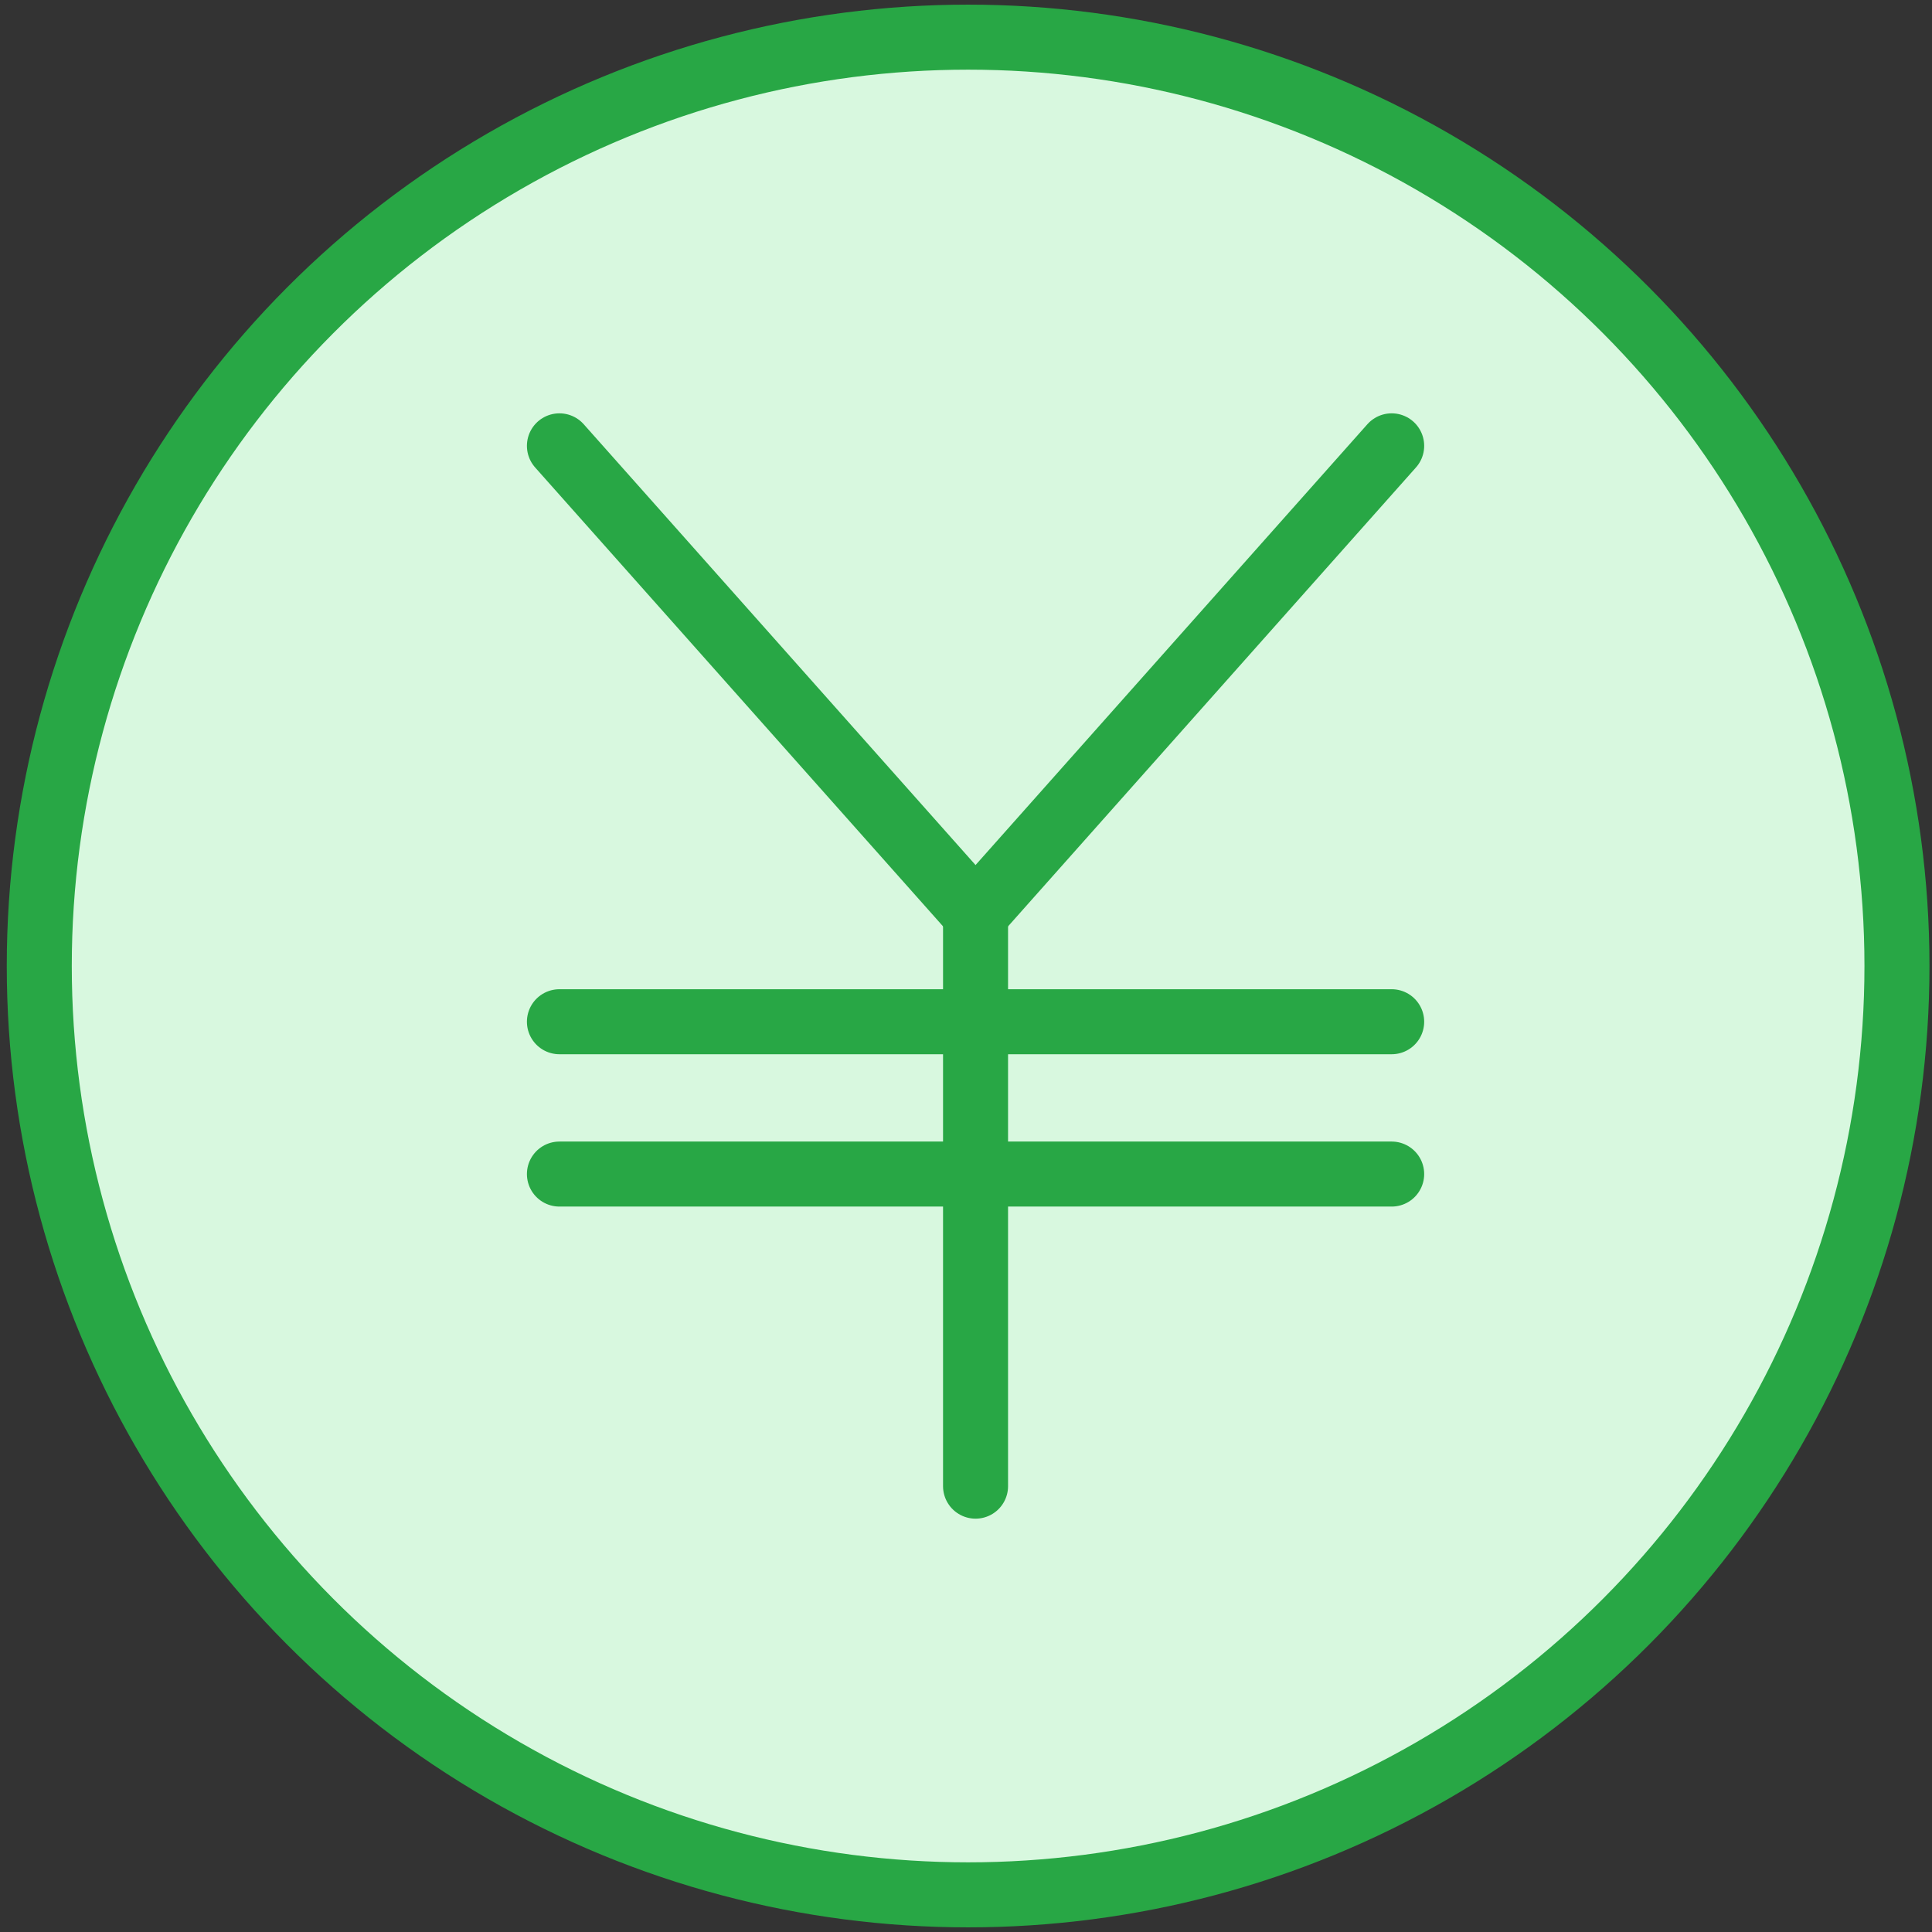 <?xml version="1.0" encoding="UTF-8"?>
<svg width="104px" height="104px" viewBox="0 0 104 104" version="1.1" xmlns="http://www.w3.org/2000/svg" xmlns:xlink="http://www.w3.org/1999/xlink">
    <rect x="0" y="0" width="104" height="104" fill="#333333" stroke="none"/>
    <!-- Generator: Sketch 46.2 (44496) - http://www.bohemiancoding.com/sketch -->
    <title>business-22</title>
    <desc>Created with Sketch.</desc>
    <defs></defs>
    <g id="ALL" stroke="none" stroke-width="1" fill="none" fill-rule="evenodd" stroke-linecap="round" stroke-linejoin="round">
        <g id="Primary" transform="translate(-2432, -11428)" stroke="#28A745" stroke-width="3.5" fill="#D8F8DF">
            <g id="Group-15" transform="translate(200, 200)">
                <g id="business-22" transform="translate(2234, 11230)">
                    <circle id="Layer-1" cx="50.114" cy="50" r="50"></circle>
                    <path d="M50.514,78 L50.514,46.64" id="Layer-2"></path>
                    <path d="M50.514,47.2 L28.114,22" id="Layer-3"></path>
                    <path d="M50.514,47.2 L72.914,22" id="Layer-4"></path>
                    <path d="M28.114,53 L72.914,53" id="Layer-5"></path>
                    <path d="M28.114,61.2 L72.914,61.2" id="Layer-6"></path>
                </g>
            </g>
        </g>
    </g>
</svg>